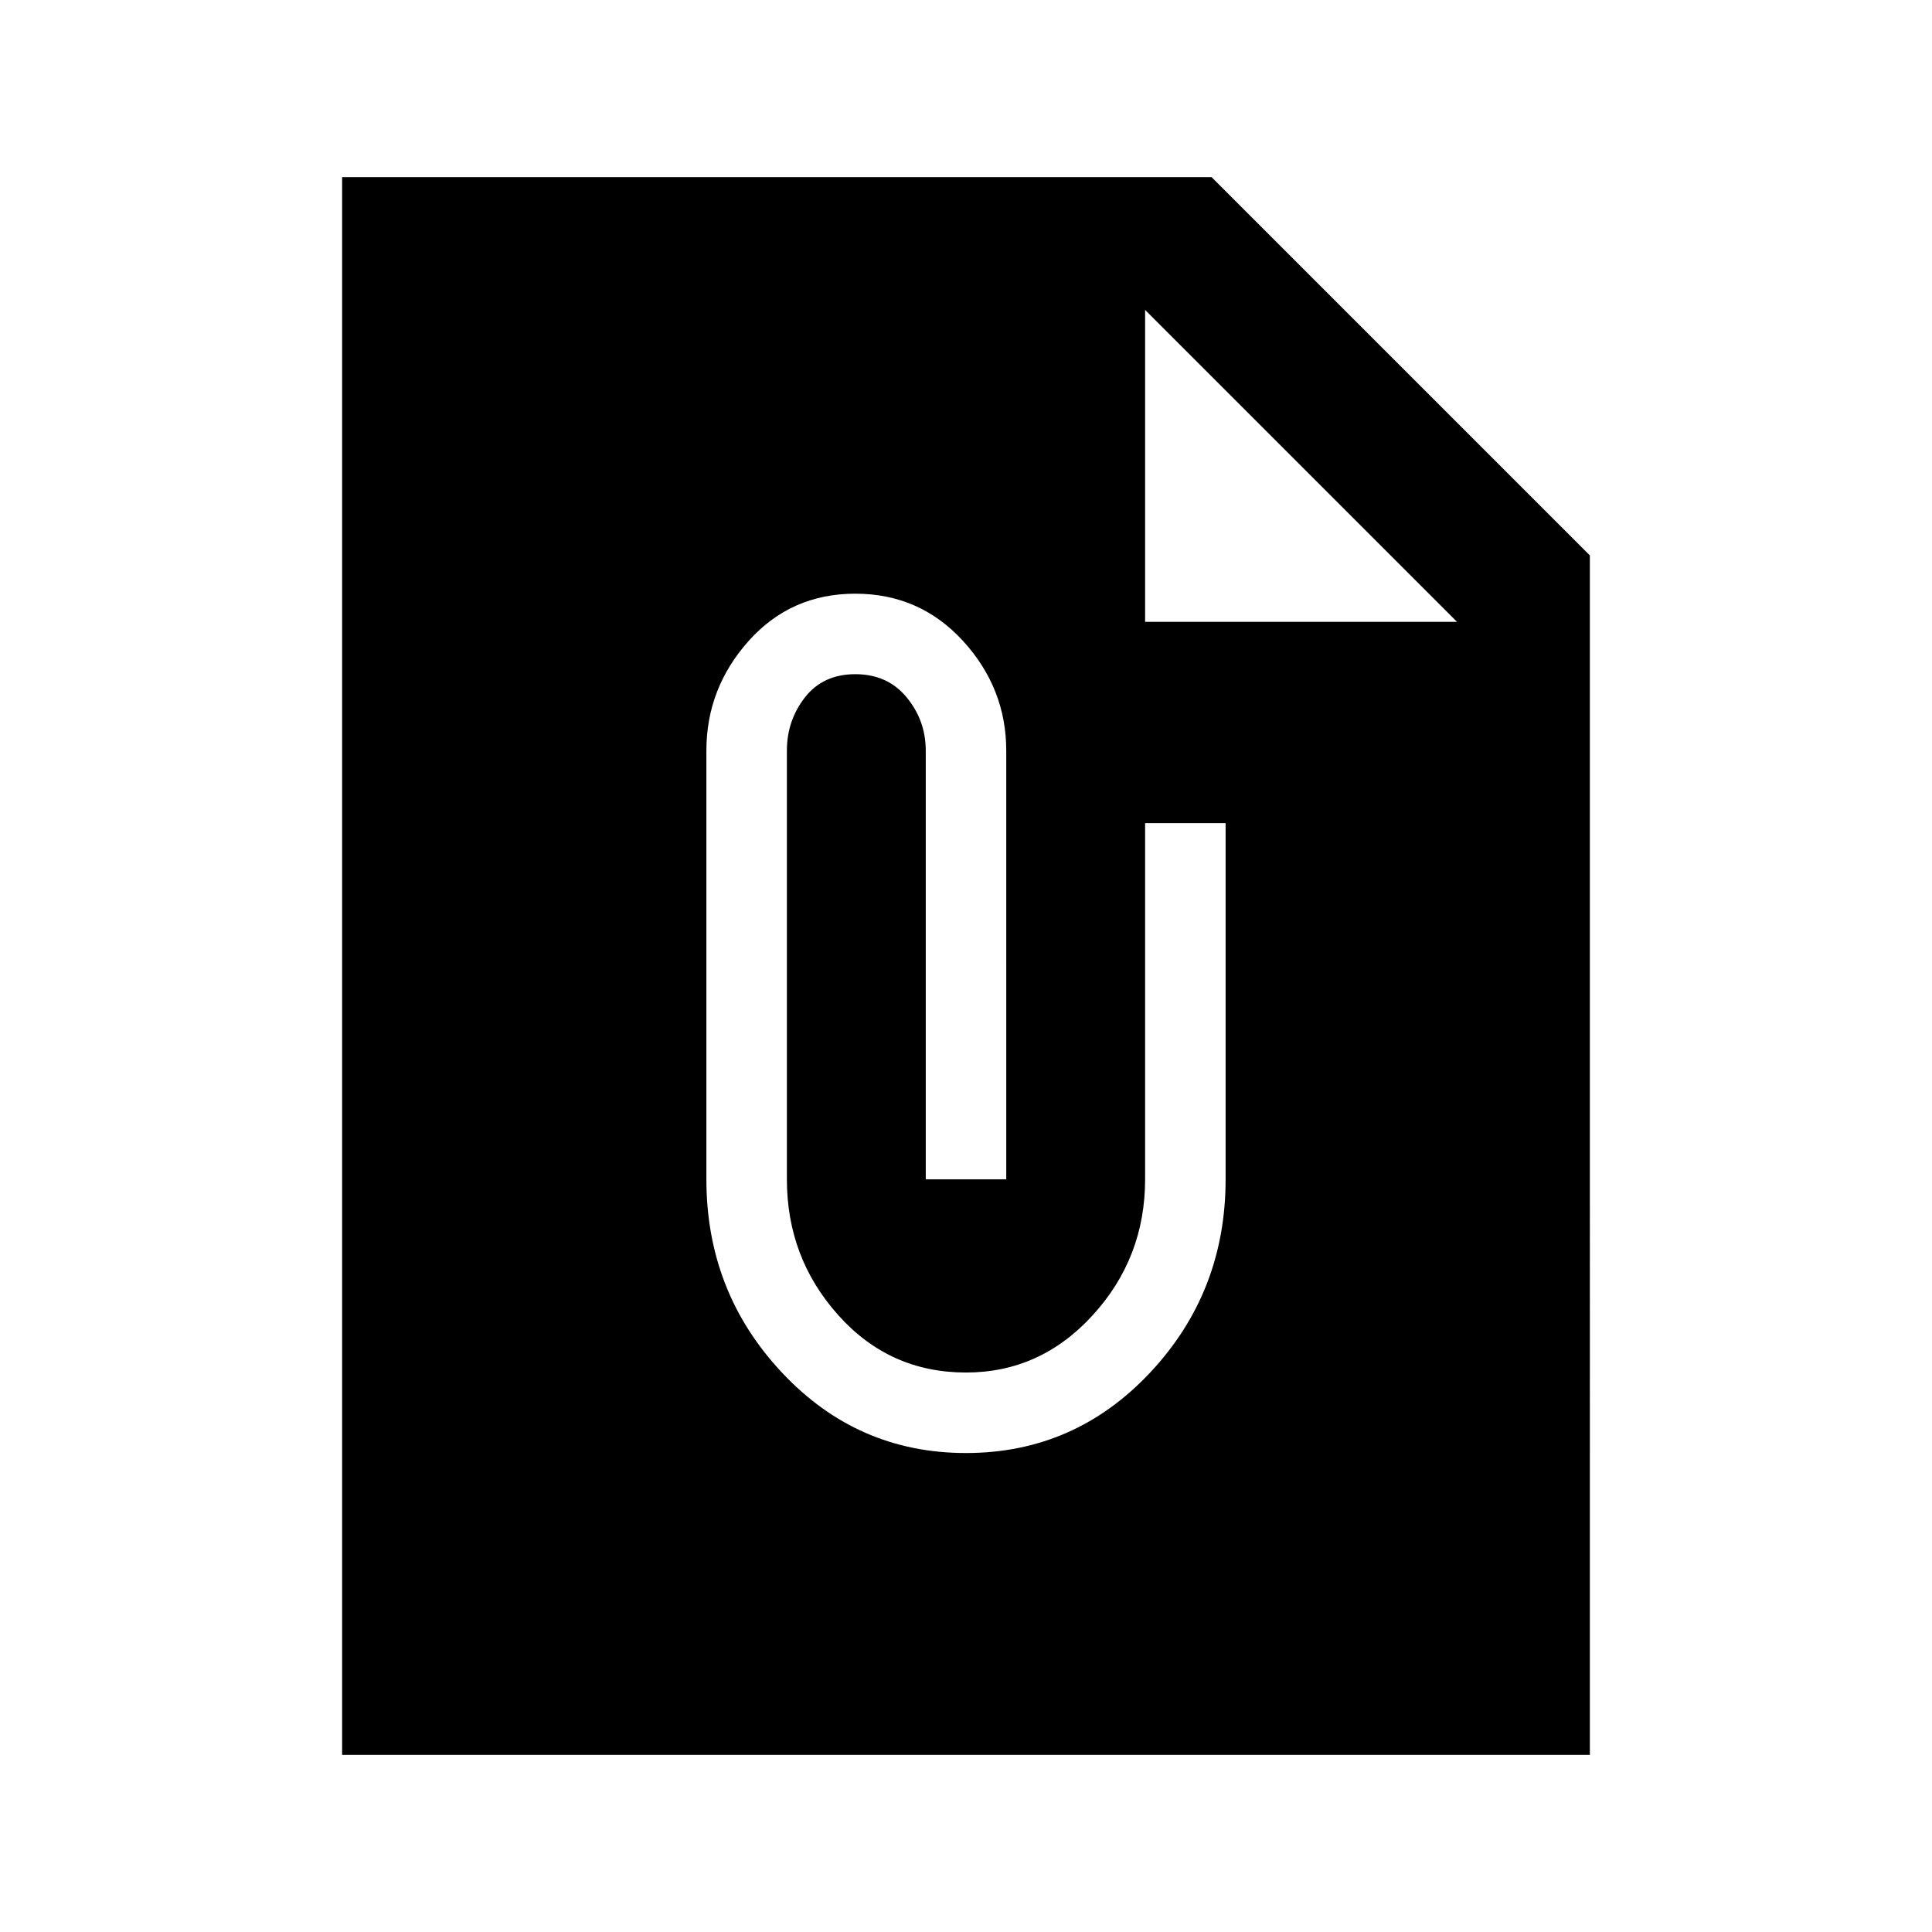 <svg xmlns="http://www.w3.org/2000/svg" height="24" width="24"><path d="M19.75 21.8H4.25V2.2h10.8l4.7 4.7ZM14.225 7.725H18.1L14.225 3.85ZM12 18.05q1.35 0 2.288-1 .937-1 .937-2.4v-4.425h-1v4.425q0 .975-.65 1.687-.65.713-1.575.713-.95 0-1.587-.713-.638-.712-.638-1.687V9.325q0-.375.225-.663.225-.287.625-.287t.637.287q.238.288.238.663v5.325h1V9.325q0-.775-.537-1.363-.538-.587-1.338-.587T9.3 7.962q-.525.588-.525 1.363v5.325q0 1.4.938 2.4.937 1 2.287 1Z"/></svg>